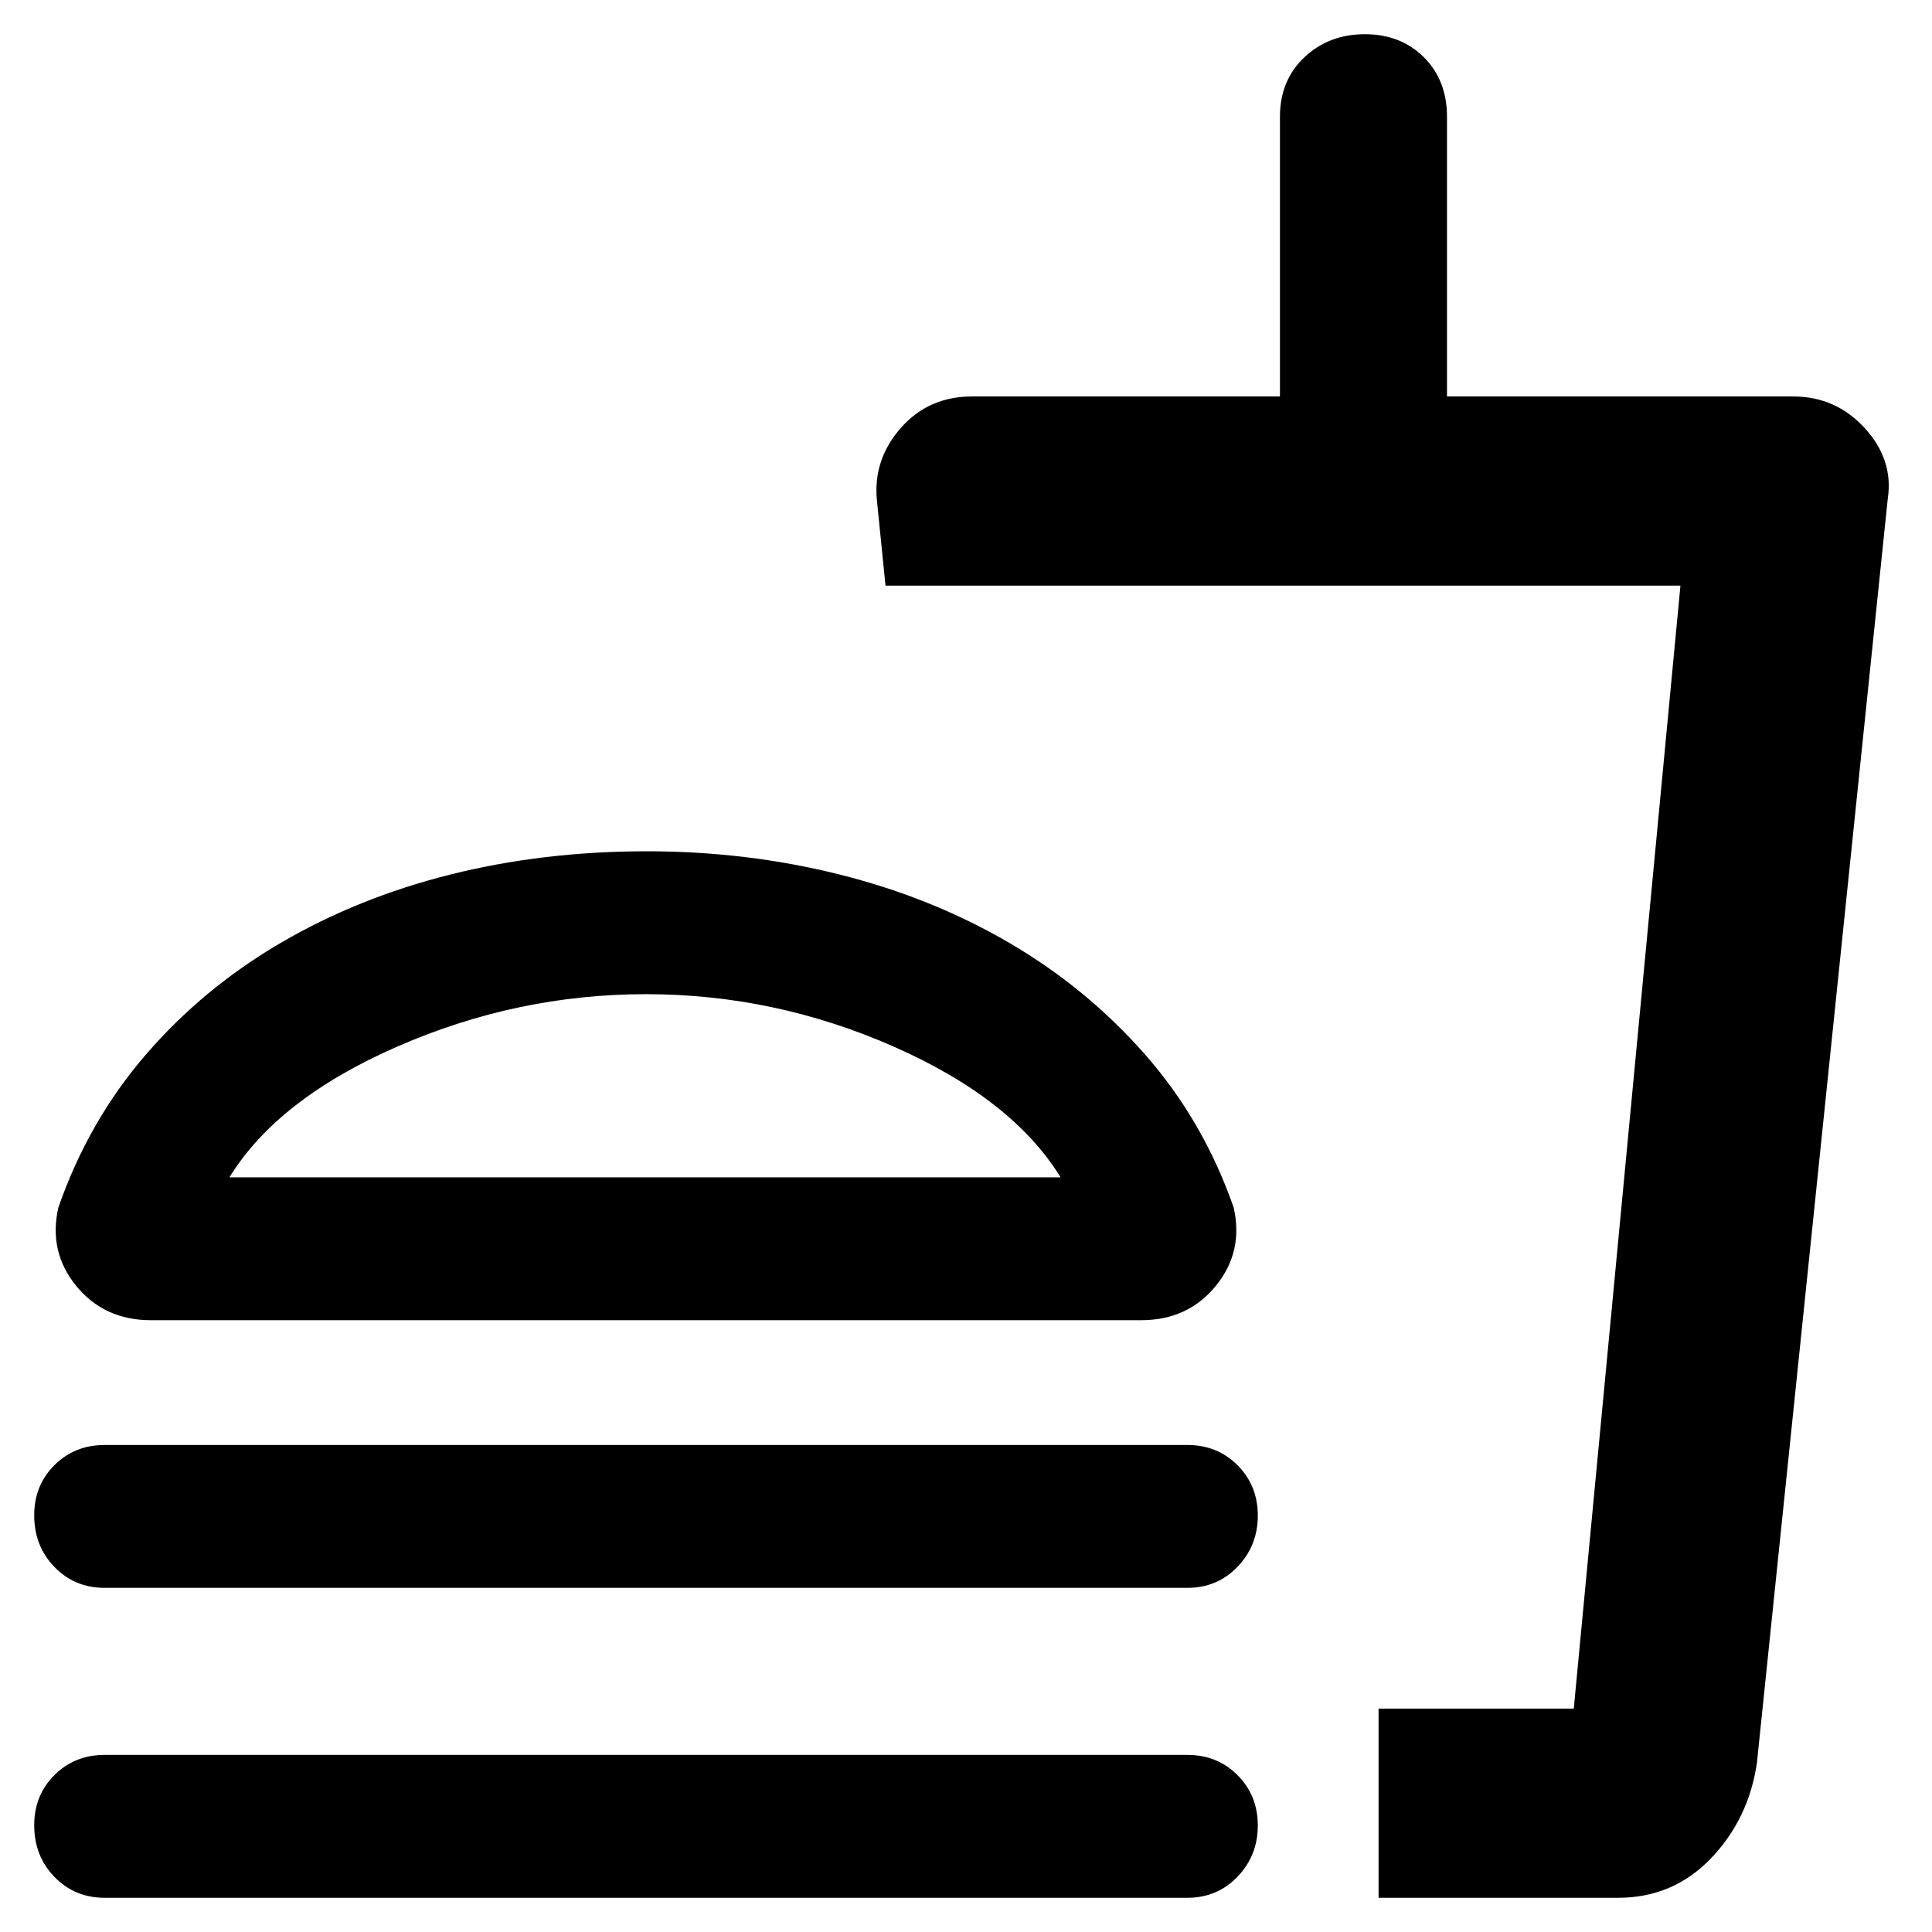 <svg xmlns="http://www.w3.org/2000/svg" width="48" height="48" viewBox="0 -960 960 960"><path d="M527-375q-24-39-83.032-65-59.033-26-123-26Q257-466 197.5-440T114-375h413ZM321.5-537q49.5 0 95.5 11.5t84.5 34Q540-469 569-436t44 76q5 22-8.907 39T567-304H75q-23.186 0-37.093-17Q24-338 29-360q15-43 43.5-76t67-55.5q38.5-22.5 84.5-34t97.5-11.5ZM52-171q-14.875 0-24.938-10.37Q17-191.74 17-207.07q0-14.905 10.063-24.918Q37.124-242 52-242h538q14.875 0 24.938 10.088 10.062 10.087 10.062 25Q625-192 614.938-181.5 604.875-171 590-171H52ZM804-17H685v-94h97l53-558H440l-4.333-43.076Q434-732 447.744-747.5T483-763h153v-139q0-18.125 12.175-29.562 12.176-11.438 30-11.438Q696-943 707.5-931.562 719-920.125 719-902v139h172q21.214 0 35.607 15.75T938-712L873-84q-4.091 27.862-22.865 47.431Q831.361-17 804-17Zm-119-94h97-97ZM52-17q-14.875 0-24.938-10.37Q17-37.74 17-53.07q0-14.905 10.063-24.917Q37.124-88 52-88h538q14.875 0 24.938 10.088Q625-67.825 625-52.912 625-38 614.938-27.5 604.875-17 590-17H52Zm269-358Z"/></svg>